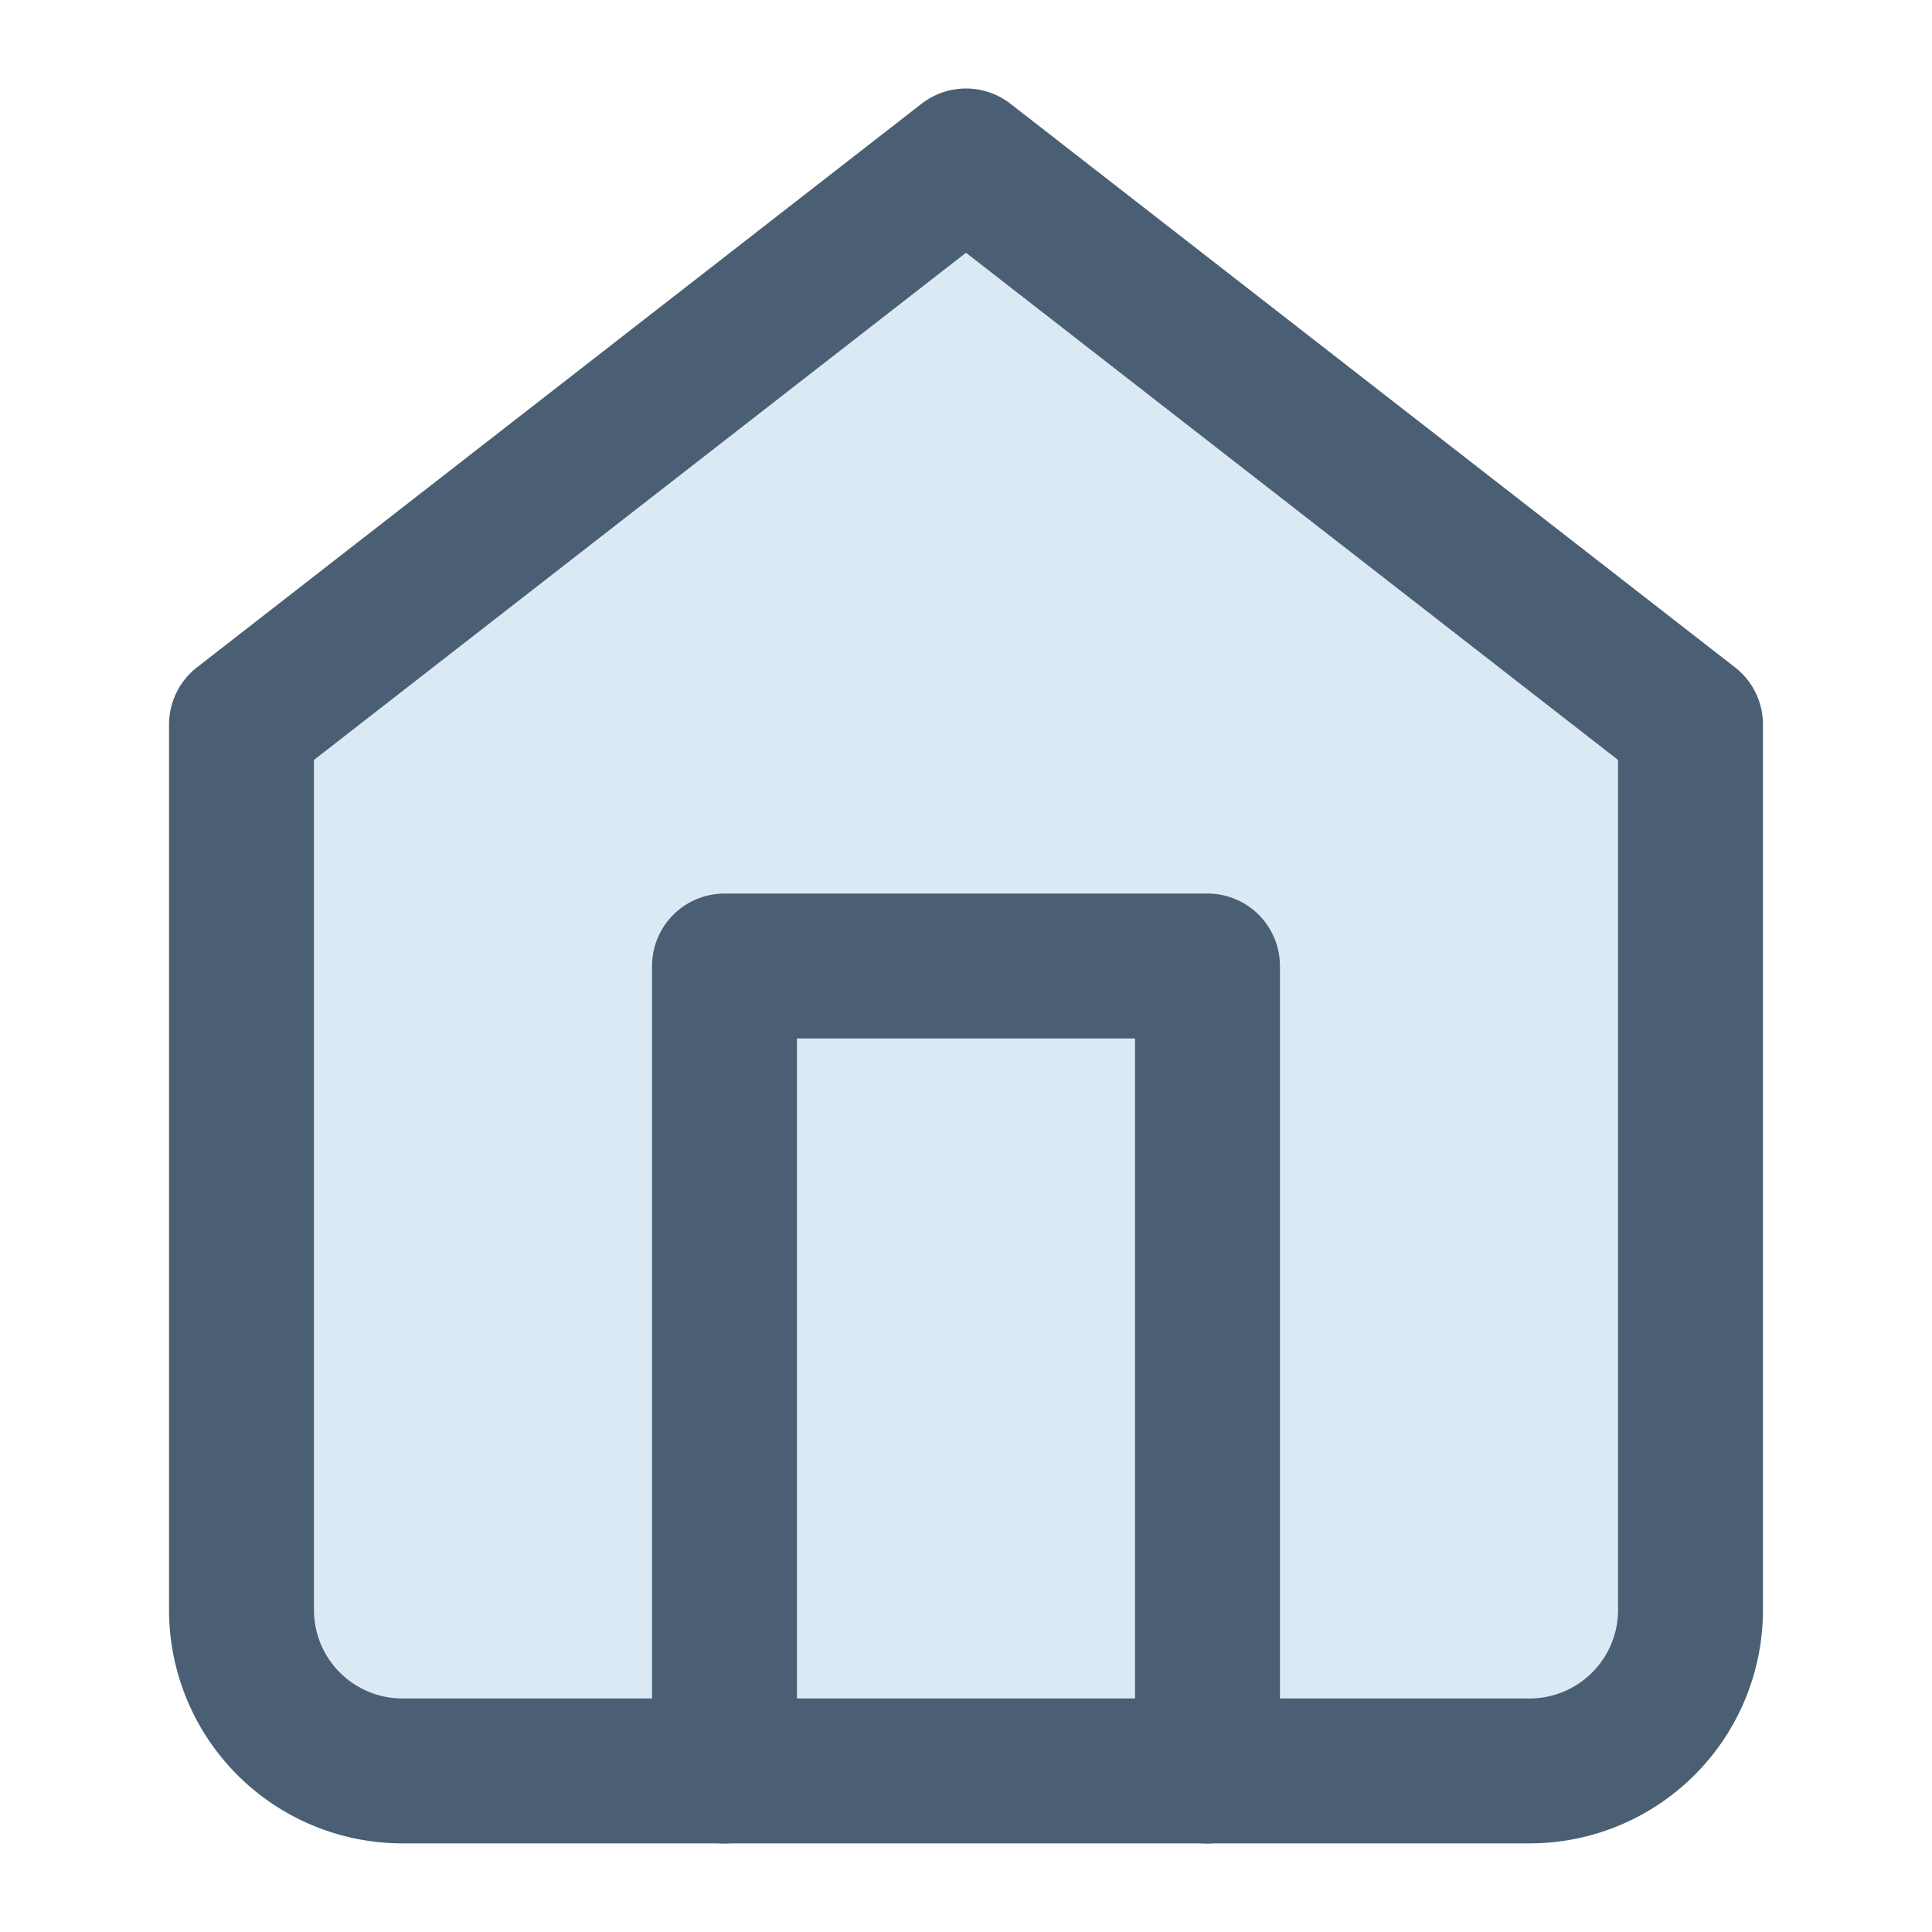 <svg xmlns="http://www.w3.org/2000/svg" width="16" height="16" viewBox="0 0 16 16"><path data-name="home" fill="#fff" d="M0 0h16v16H0z"/><path d="m2 6 6-4.667L14 6v7.333a1.333 1.333 0 0 1-1.333 1.333H3.333A1.333 1.333 0 0 1 2 13.333Z" fill="#dbe9f5" stroke="#4a5f73" stroke-linecap="round" stroke-linejoin="round" stroke-width="1.2"/><path data-name="Vector" d="M6 14.667V8h4v6.667" fill="none" stroke="#4a5f73" stroke-linecap="round" stroke-linejoin="round" stroke-width="1.2"/></svg>